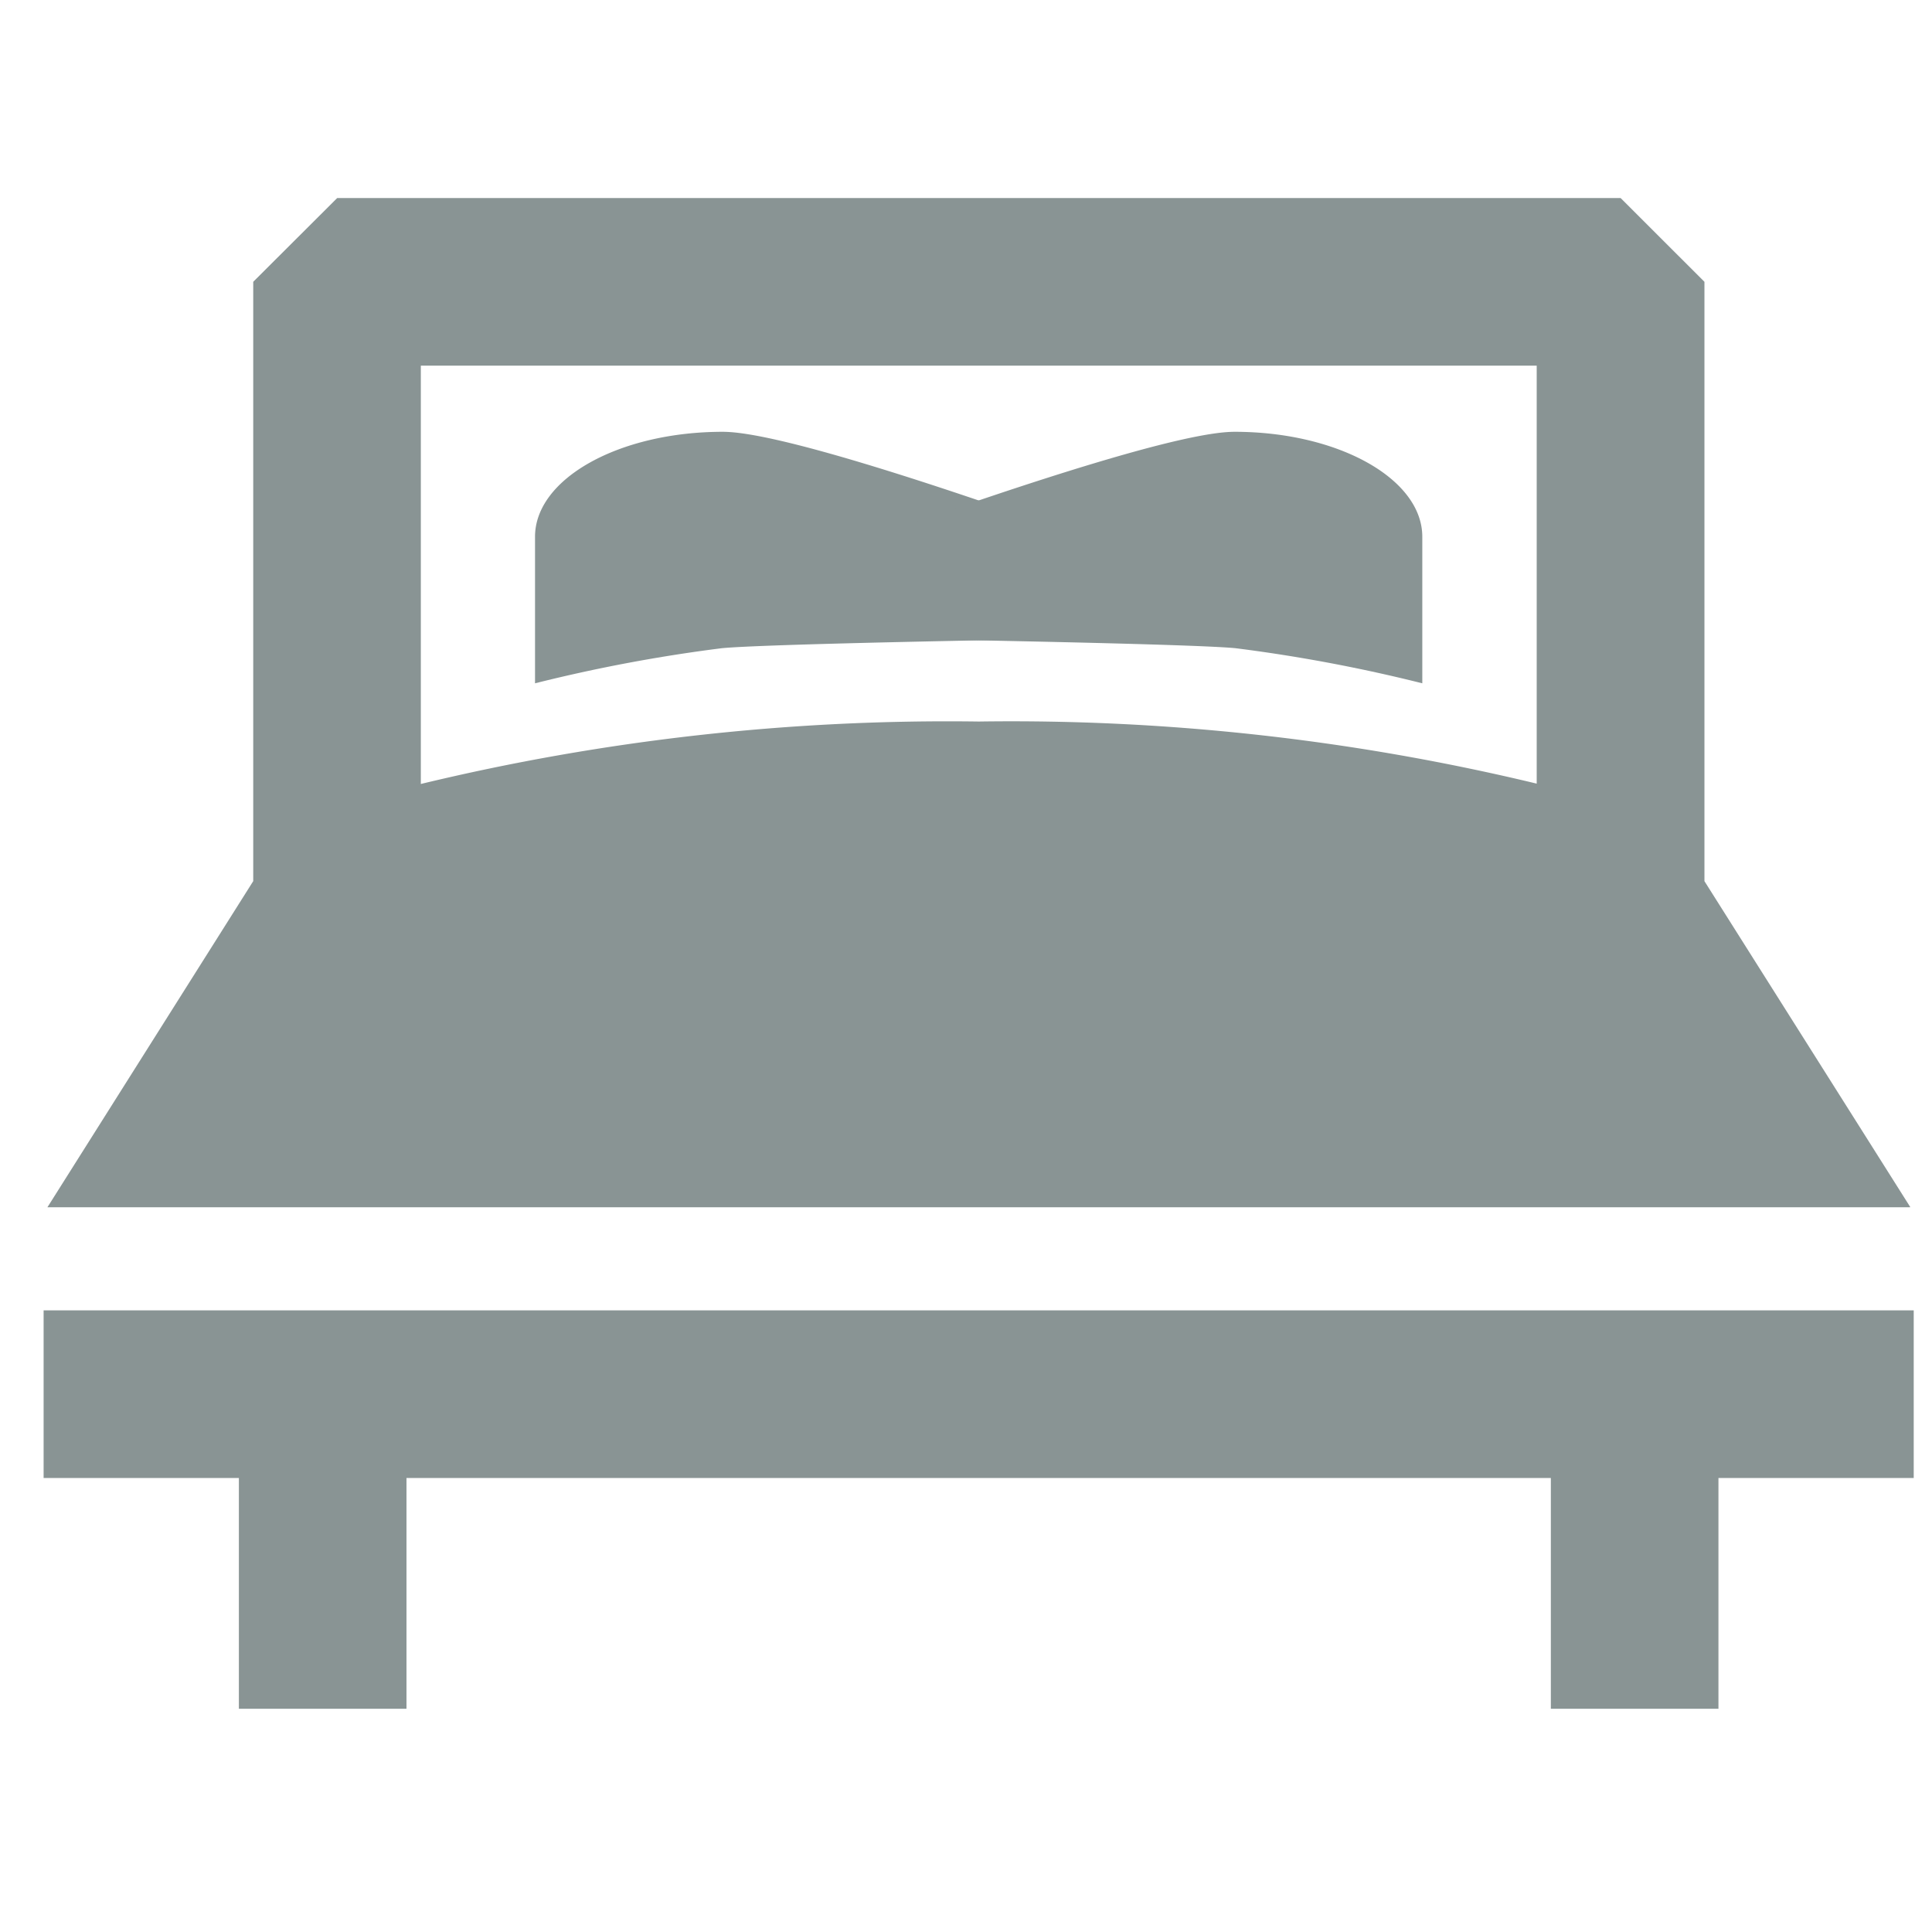 <svg xmlns="http://www.w3.org/2000/svg" width="28" height="28" viewBox="0 0 28 28">
  <g id="Group_86" data-name="Group 86" transform="translate(-1268 -437.366)">
    <g id="bed" transform="translate(1268.632 440.236)">
      <path id="Shape" d="M26.993,14.627H0L2.983,9.9V1.214L4.2,0H22.8l1.215,1.214V9.9l2.982,4.722ZM13.5,7.587a32.521,32.521,0,0,1,8.084.9V2.429H5.412V8.492A32.542,32.542,0,0,1,13.5,7.587Z" transform="translate(0.055)" fill="#899494"/>
      <path id="Path" d="M1268,458.28v2.429h2.83v3.345h2.429v-3.345h16.585v3.345h2.429v-3.345h2.83V458.28Z" transform="translate(-1268 -442.159)" fill="#899494"/>
      <path id="Path-2" data-name="Path" d="M1288.227,446.022s-7.5-2.936-9.007-2.936-2.722.681-2.722,1.521v2.124a22.857,22.857,0,0,1,2.709-.509C1280.2,446.128,1288.227,446.022,1288.227,446.022Z" transform="translate(-1269.376 -439.698)" fill="#899494"/>
      <path id="Path-3" data-name="Path" d="M1289.576,446.731v-2.124c0-.84-1.219-1.521-2.722-1.521s-9.008,2.936-9.008,2.936,8.027.106,9.021.2A22.85,22.85,0,0,1,1289.576,446.731Z" transform="translate(-1269.595 -439.698)" fill="#899494"/>
    </g>
    <rect id="Rectangle_47" data-name="Rectangle 47" width="28" height="28" transform="translate(1268 437.366)" fill="none"/>
  </g>
</svg>
